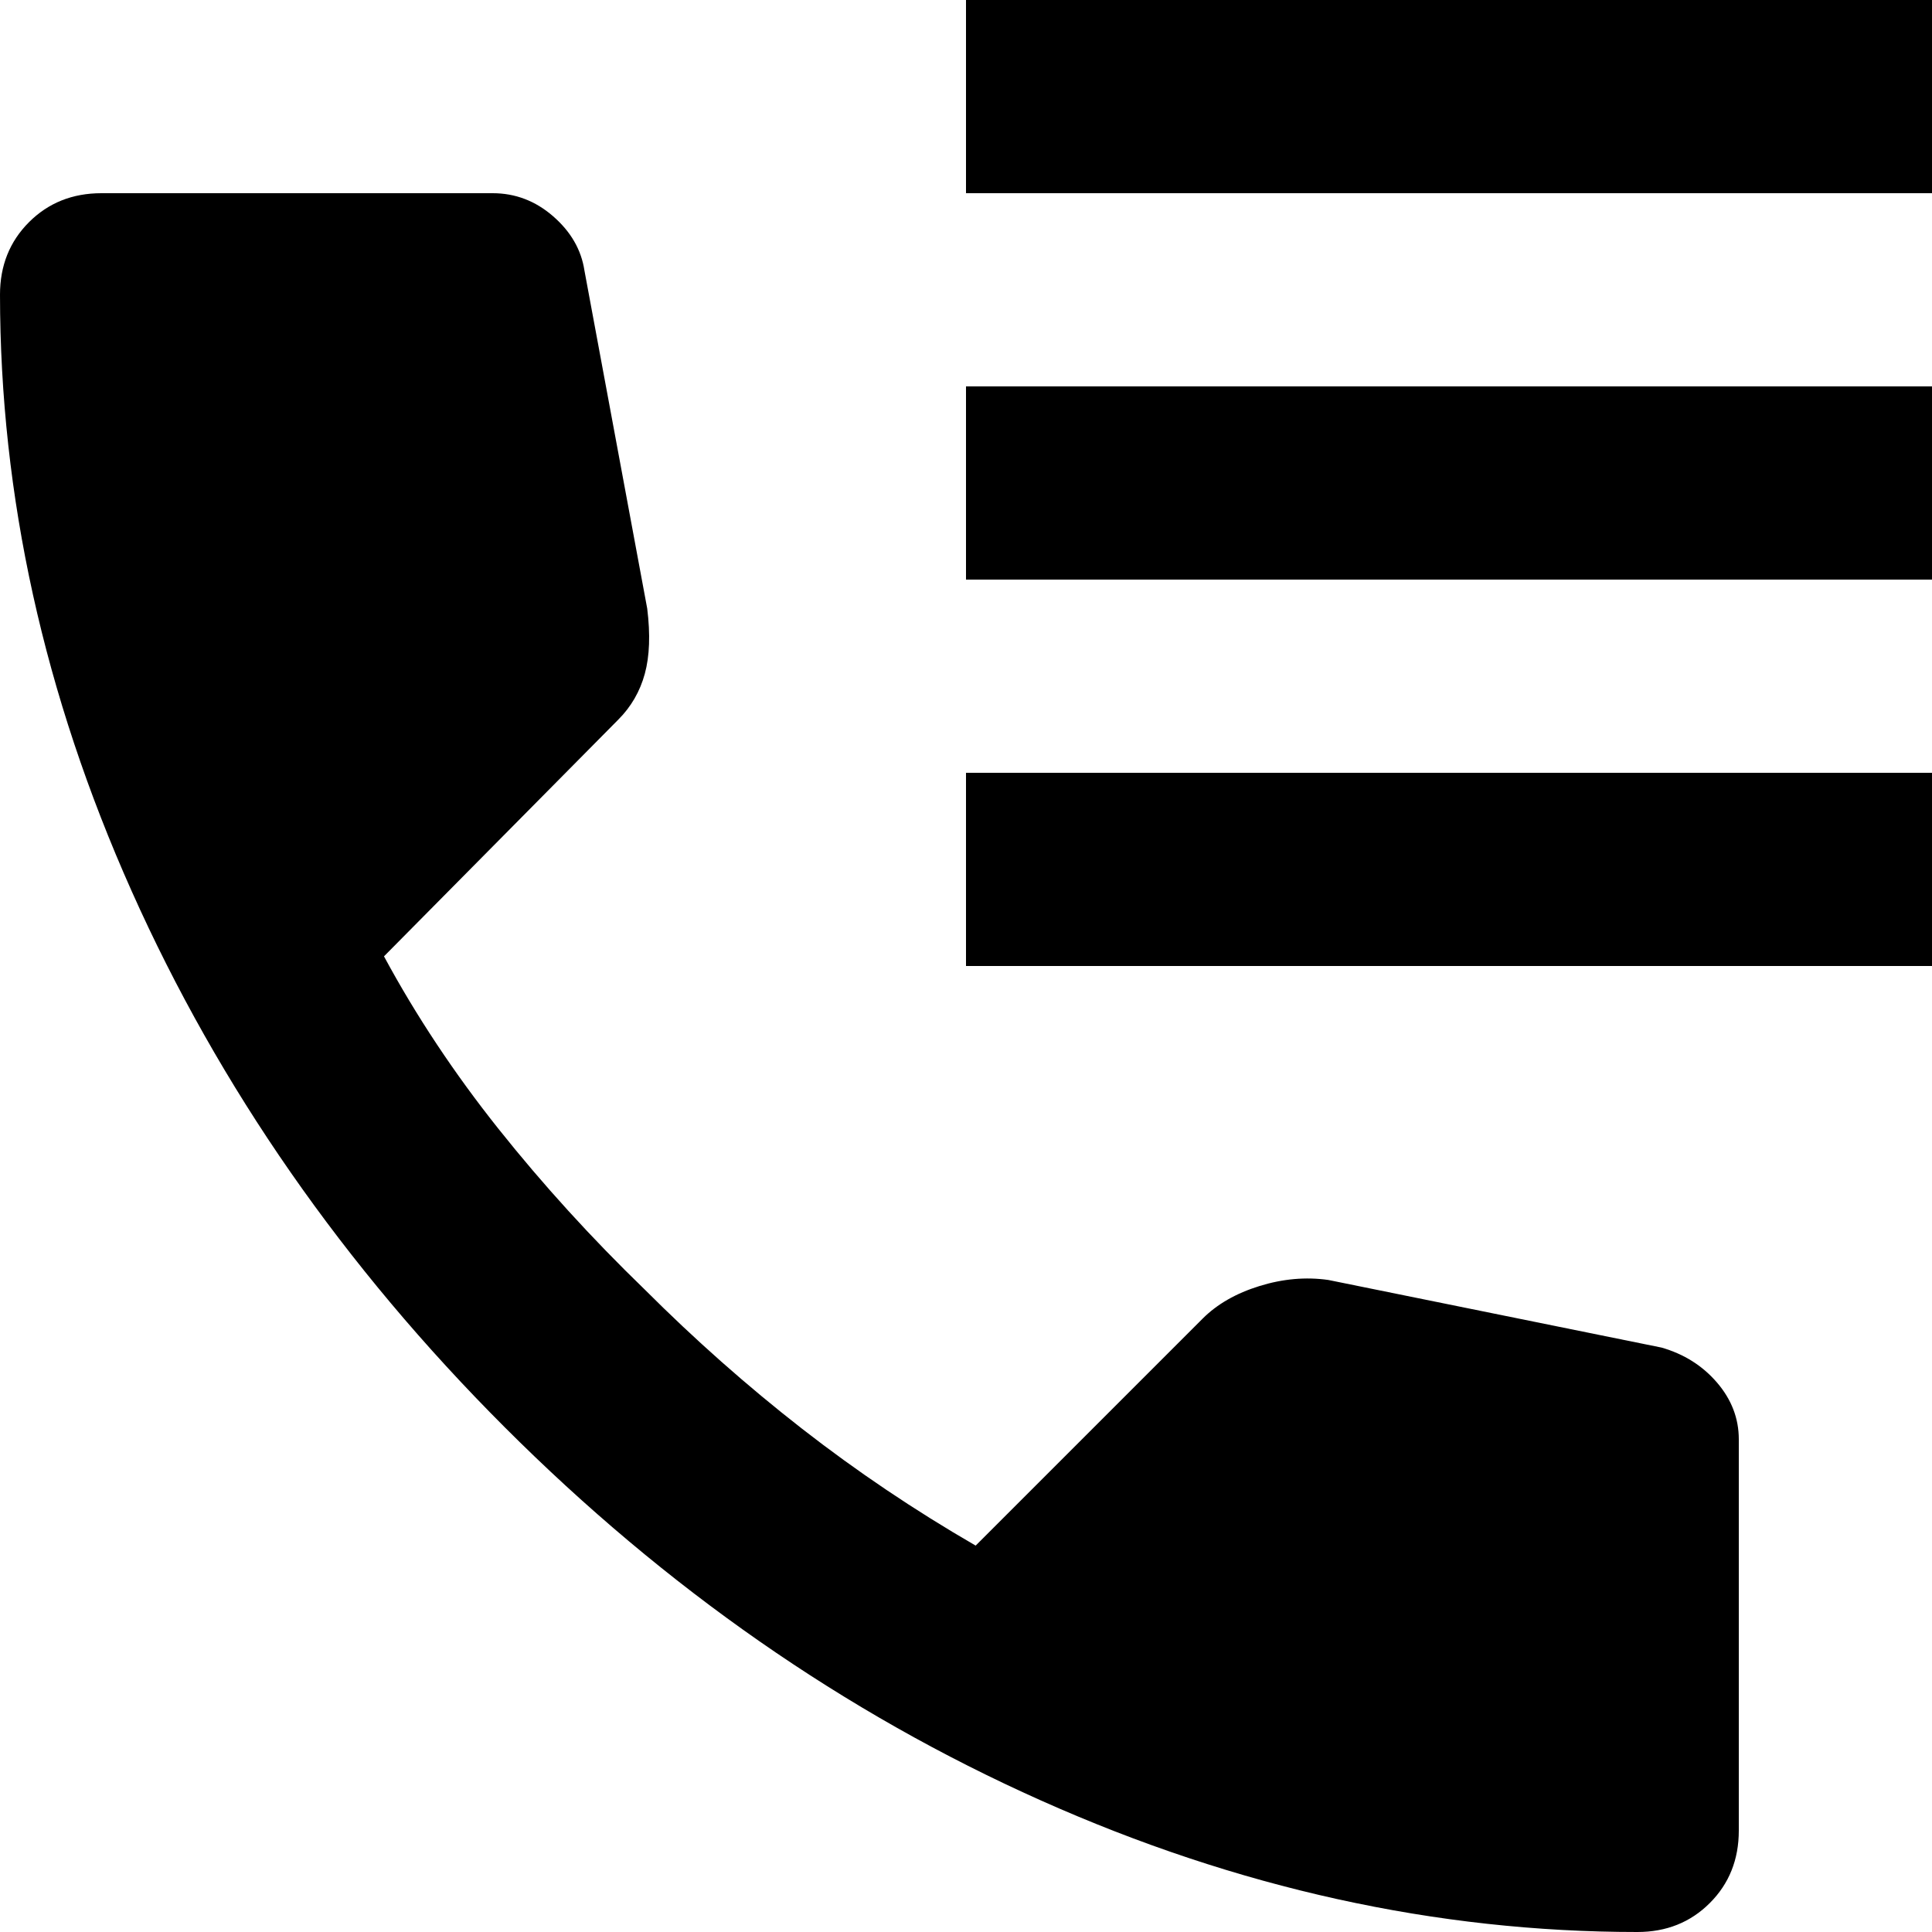 <svg width="20" height="20" viewBox="0 0 20 20" fill="none" xmlns="http://www.w3.org/2000/svg">
<path id="historico" d="M10 2V0H20V2H10ZM10 6V4H20V6H10ZM10 10V8H20V10H10ZM16.95 20C14.867 20 12.808 19.546 10.775 18.638C8.742 17.73 6.892 16.442 5.225 14.775C3.558 13.108 2.271 11.258 1.363 9.225C0.455 7.192 0.001 5.134 0 3.05C0 2.75 0.1 2.5 0.3 2.3C0.5 2.1 0.75 2 1.05 2H5.1C5.333 2 5.542 2.079 5.725 2.238C5.908 2.397 6.017 2.584 6.05 2.8L6.7 6.3C6.733 6.567 6.725 6.792 6.675 6.975C6.625 7.158 6.533 7.317 6.4 7.45L3.975 9.9C4.308 10.517 4.704 11.113 5.162 11.688C5.62 12.263 6.124 12.817 6.675 13.35C7.192 13.867 7.733 14.346 8.3 14.788C8.867 15.23 9.467 15.634 10.1 16L12.45 13.65C12.6 13.5 12.796 13.388 13.038 13.313C13.28 13.238 13.517 13.217 13.75 13.25L17.2 13.95C17.433 14.017 17.625 14.138 17.775 14.313C17.925 14.488 18 14.684 18 14.9V18.95C18 19.25 17.9 19.5 17.7 19.7C17.5 19.9 17.25 20 16.95 20Z" fill="hsl(218, 80%, 50%)"/>
</svg>
